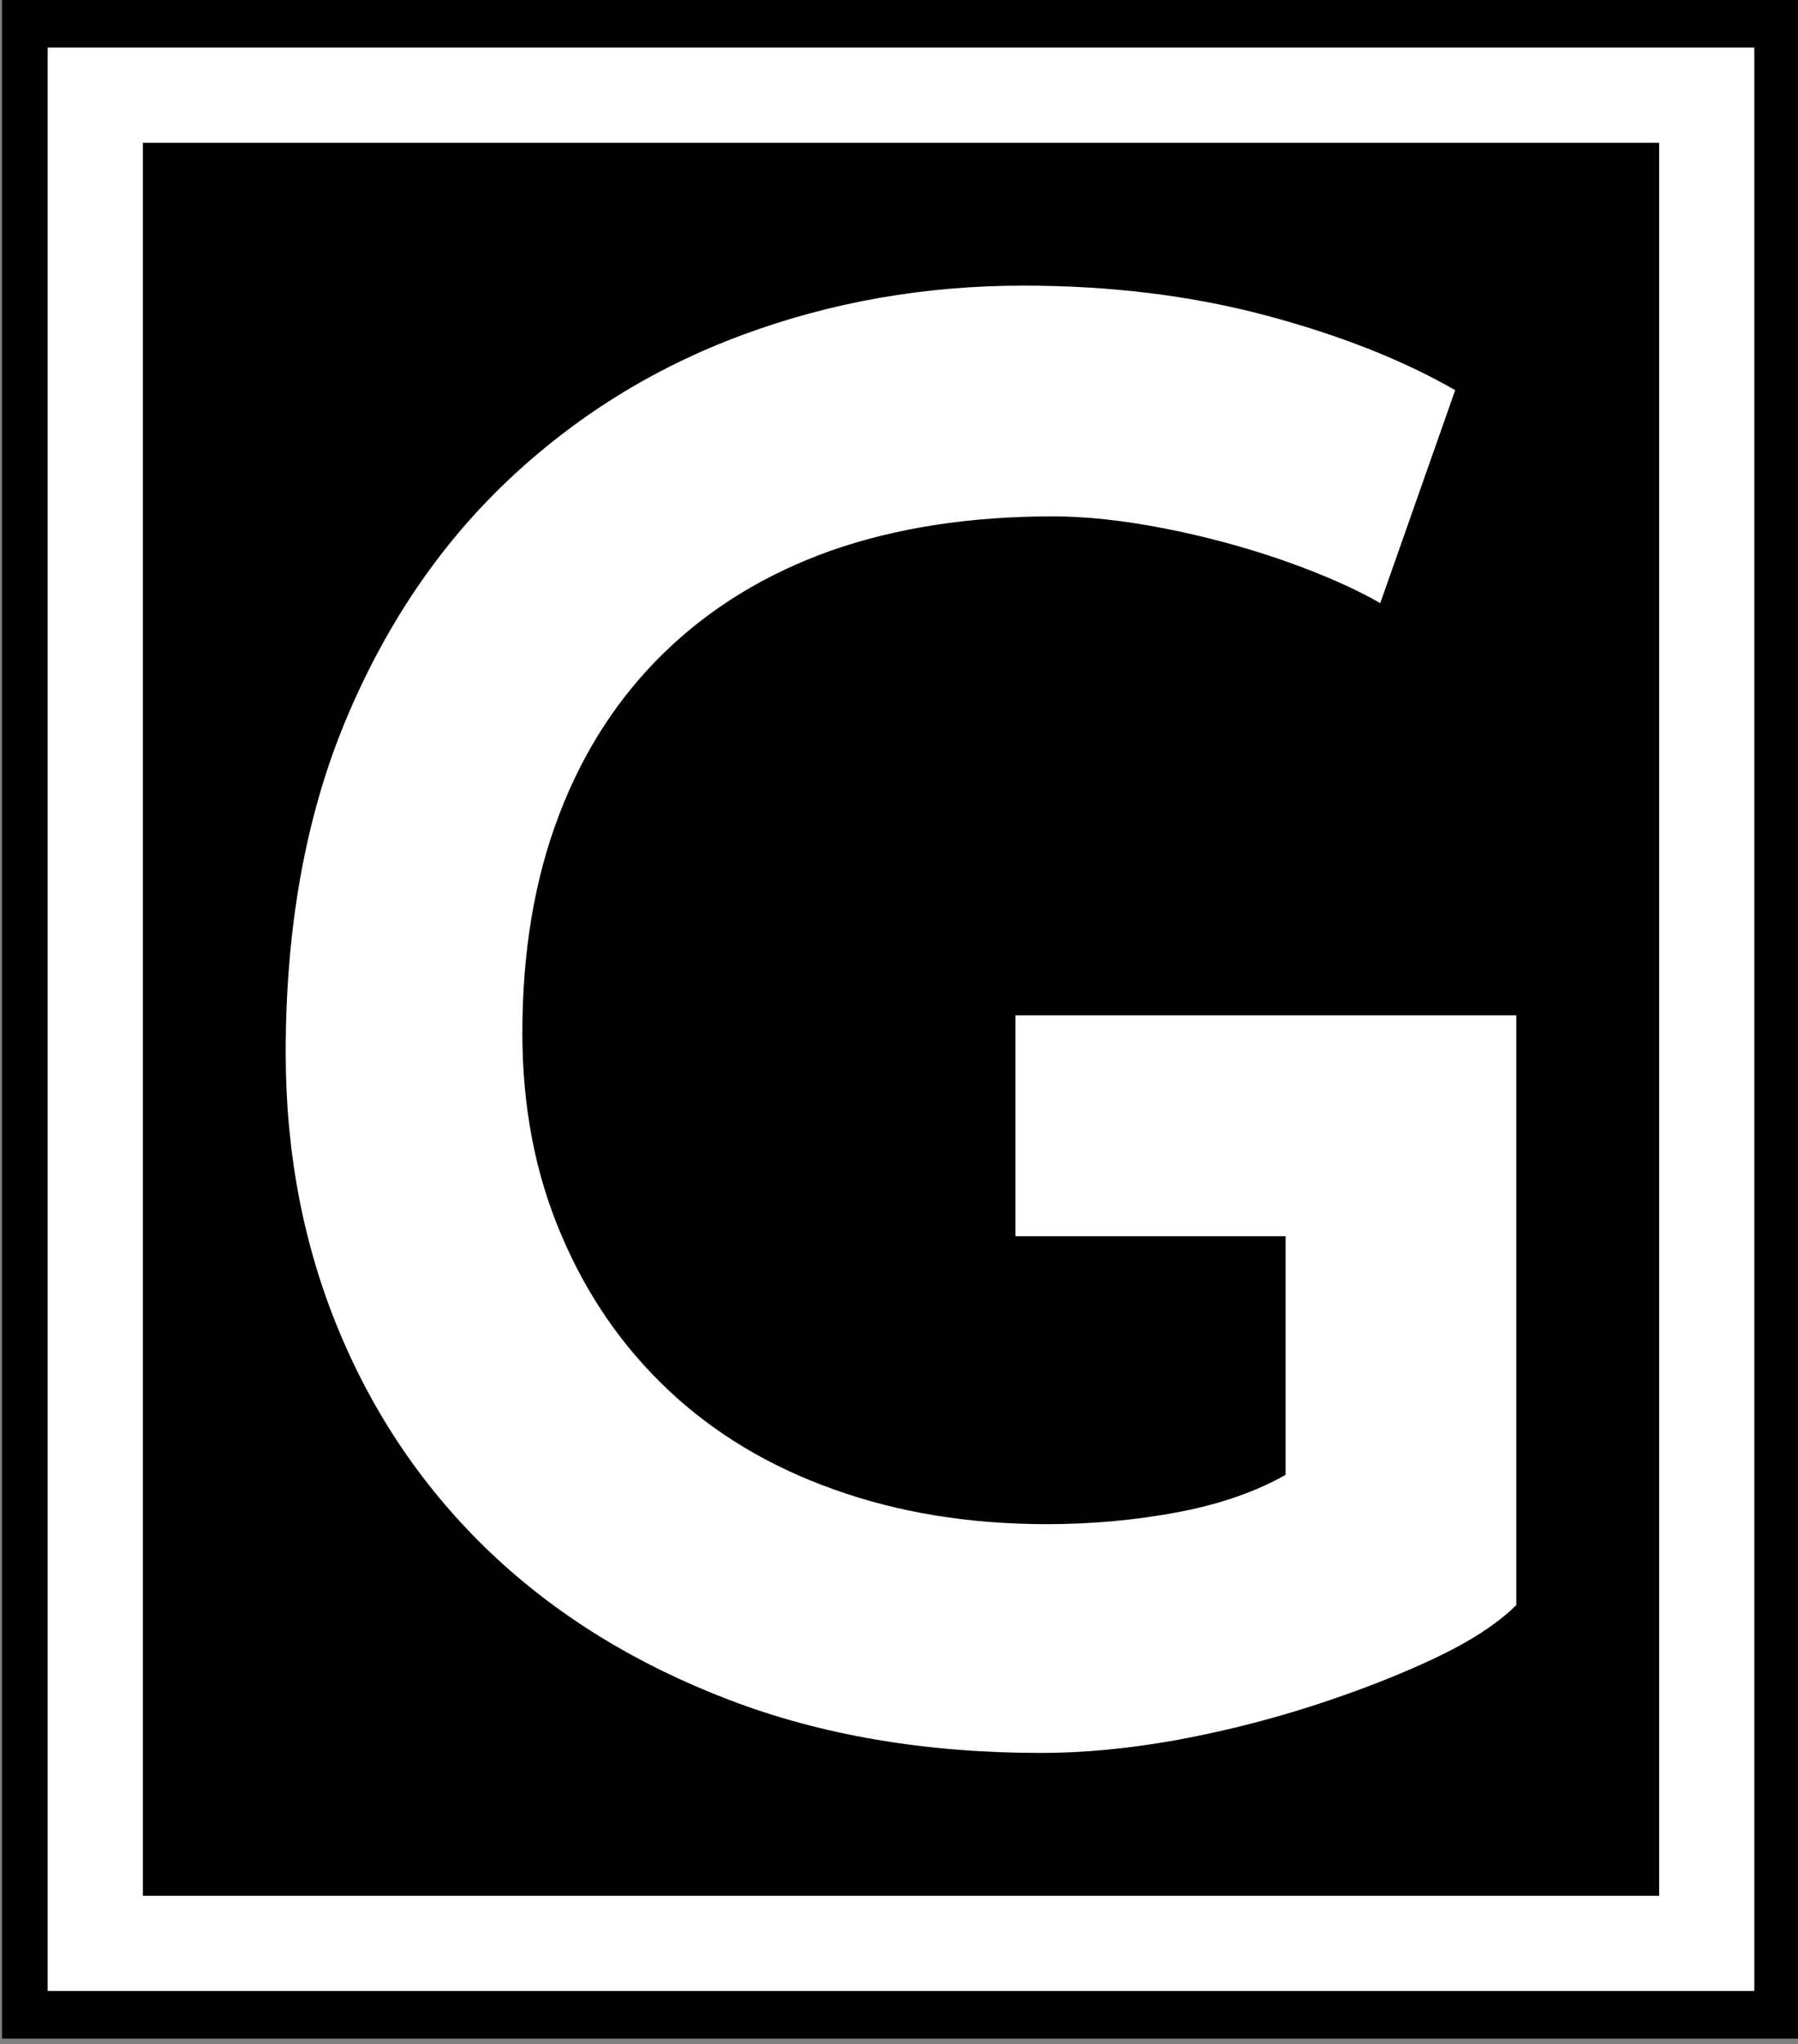 <svg xmlns="http://www.w3.org/2000/svg" version="1.1" xmlns:xlink="http://www.w3.org/1999/xlink" xmlns:svgjs="http://svgjs.dev/svgjs" width="2000" height="2274" viewBox="0 0 2000 2274"><rect x="0" y="0" width="2000" height="2274" fill="#808080" stroke="none"/><g transform="matrix(1,0,0,1,2.242,-3.217)"><svg viewBox="0 0 124 141" data-background-color="#010536" preserveAspectRatio="xMidYMid meet" height="2274" width="2000" xmlns="http://www.w3.org/2000/svg" xmlns:xlink="http://www.w3.org/1999/xlink"><g id="tight-bounds" transform="matrix(1,0,0,1,-0.139,0.199)"><svg viewBox="0 0 124.278 140.601" height="140.601" width="124.278"><g><svg viewBox="0 0 124.278 140.601" height="140.601" width="124.278"><g><svg viewBox="0 0 124.278 140.601" height="140.601" width="124.278"><g><path d="M0 140.601v-140.601h124.278v140.601z" fill="#000000" stroke="transparent" stroke-width="0" rx="0%" data-fill-palette-color="tertiary"></path><path d="M3.283 137.317v-134.034h117.711v134.034z" fill="#ffffff" stroke="transparent" stroke-width="0" rx="0%" data-fill-palette-color="quaternary"></path><path d="M9.85 130.751v-120.901h104.578v120.901z" fill="#000000" stroke="transparent" stroke-width="0" data-fill-palette-color="tertiary"></path></g><g transform="matrix(1,0,0,1,19.7,19.7)"><svg viewBox="0 0 84.878 101.201" height="101.201" width="84.878"><g><svg viewBox="0 0 84.878 101.201" height="101.201" width="84.878"><g transform="matrix(1,0,0,1,0,0)"><svg width="84.878" viewBox="2.75 -36.8 31.2 37.2" height="101.201" data-palette-color="#010536"><path d="M33.95-18.3L33.95-3.35Q33.25-2.65 31.88-2 30.5-1.35 28.8-0.8 27.1-0.25 25.3 0.08 23.5 0.4 21.9 0.4L21.9 0.4Q17.5 0.4 13.98-0.95 10.45-2.3 7.95-4.67 5.45-7.05 4.1-10.3 2.75-13.55 2.75-17.35L2.75-17.35Q2.75-22.1 4.25-25.73 5.75-29.35 8.35-31.83 10.95-34.3 14.33-35.55 17.7-36.8 21.45-36.8L21.45-36.8Q24.75-36.8 27.58-36.05 30.4-35.3 32.4-34.15L32.4-34.15 30.5-28.75Q29.55-29.3 28.05-29.83 26.55-30.35 25-30.65 23.45-30.95 22.2-30.95L22.2-30.95Q19.05-30.95 16.57-30.08 14.1-29.2 12.35-27.5 10.6-25.8 9.68-23.38 8.75-20.95 8.75-17.85L8.75-17.85Q8.75-15.05 9.73-12.75 10.7-10.45 12.45-8.8 14.2-7.15 16.65-6.28 19.1-5.4 22.05-5.4L22.05-5.4Q23.75-5.4 25.35-5.7 26.95-6 28.1-6.65L28.1-6.65 28.1-12.7 21.25-12.7 21.25-18.3 33.95-18.3Z" opacity="1" transform="matrix(1,0,0,1,0,0)" fill="#ffffff" class="undefined-text-0" data-fill-palette-color="quaternary" id="text-0"></path></svg></g></svg></g></svg></g></svg></g><g></g></svg></g><defs></defs></svg><rect width="124.278" height="140.601" fill="none" stroke="none" visibility="hidden"></rect></g></svg></g></svg>